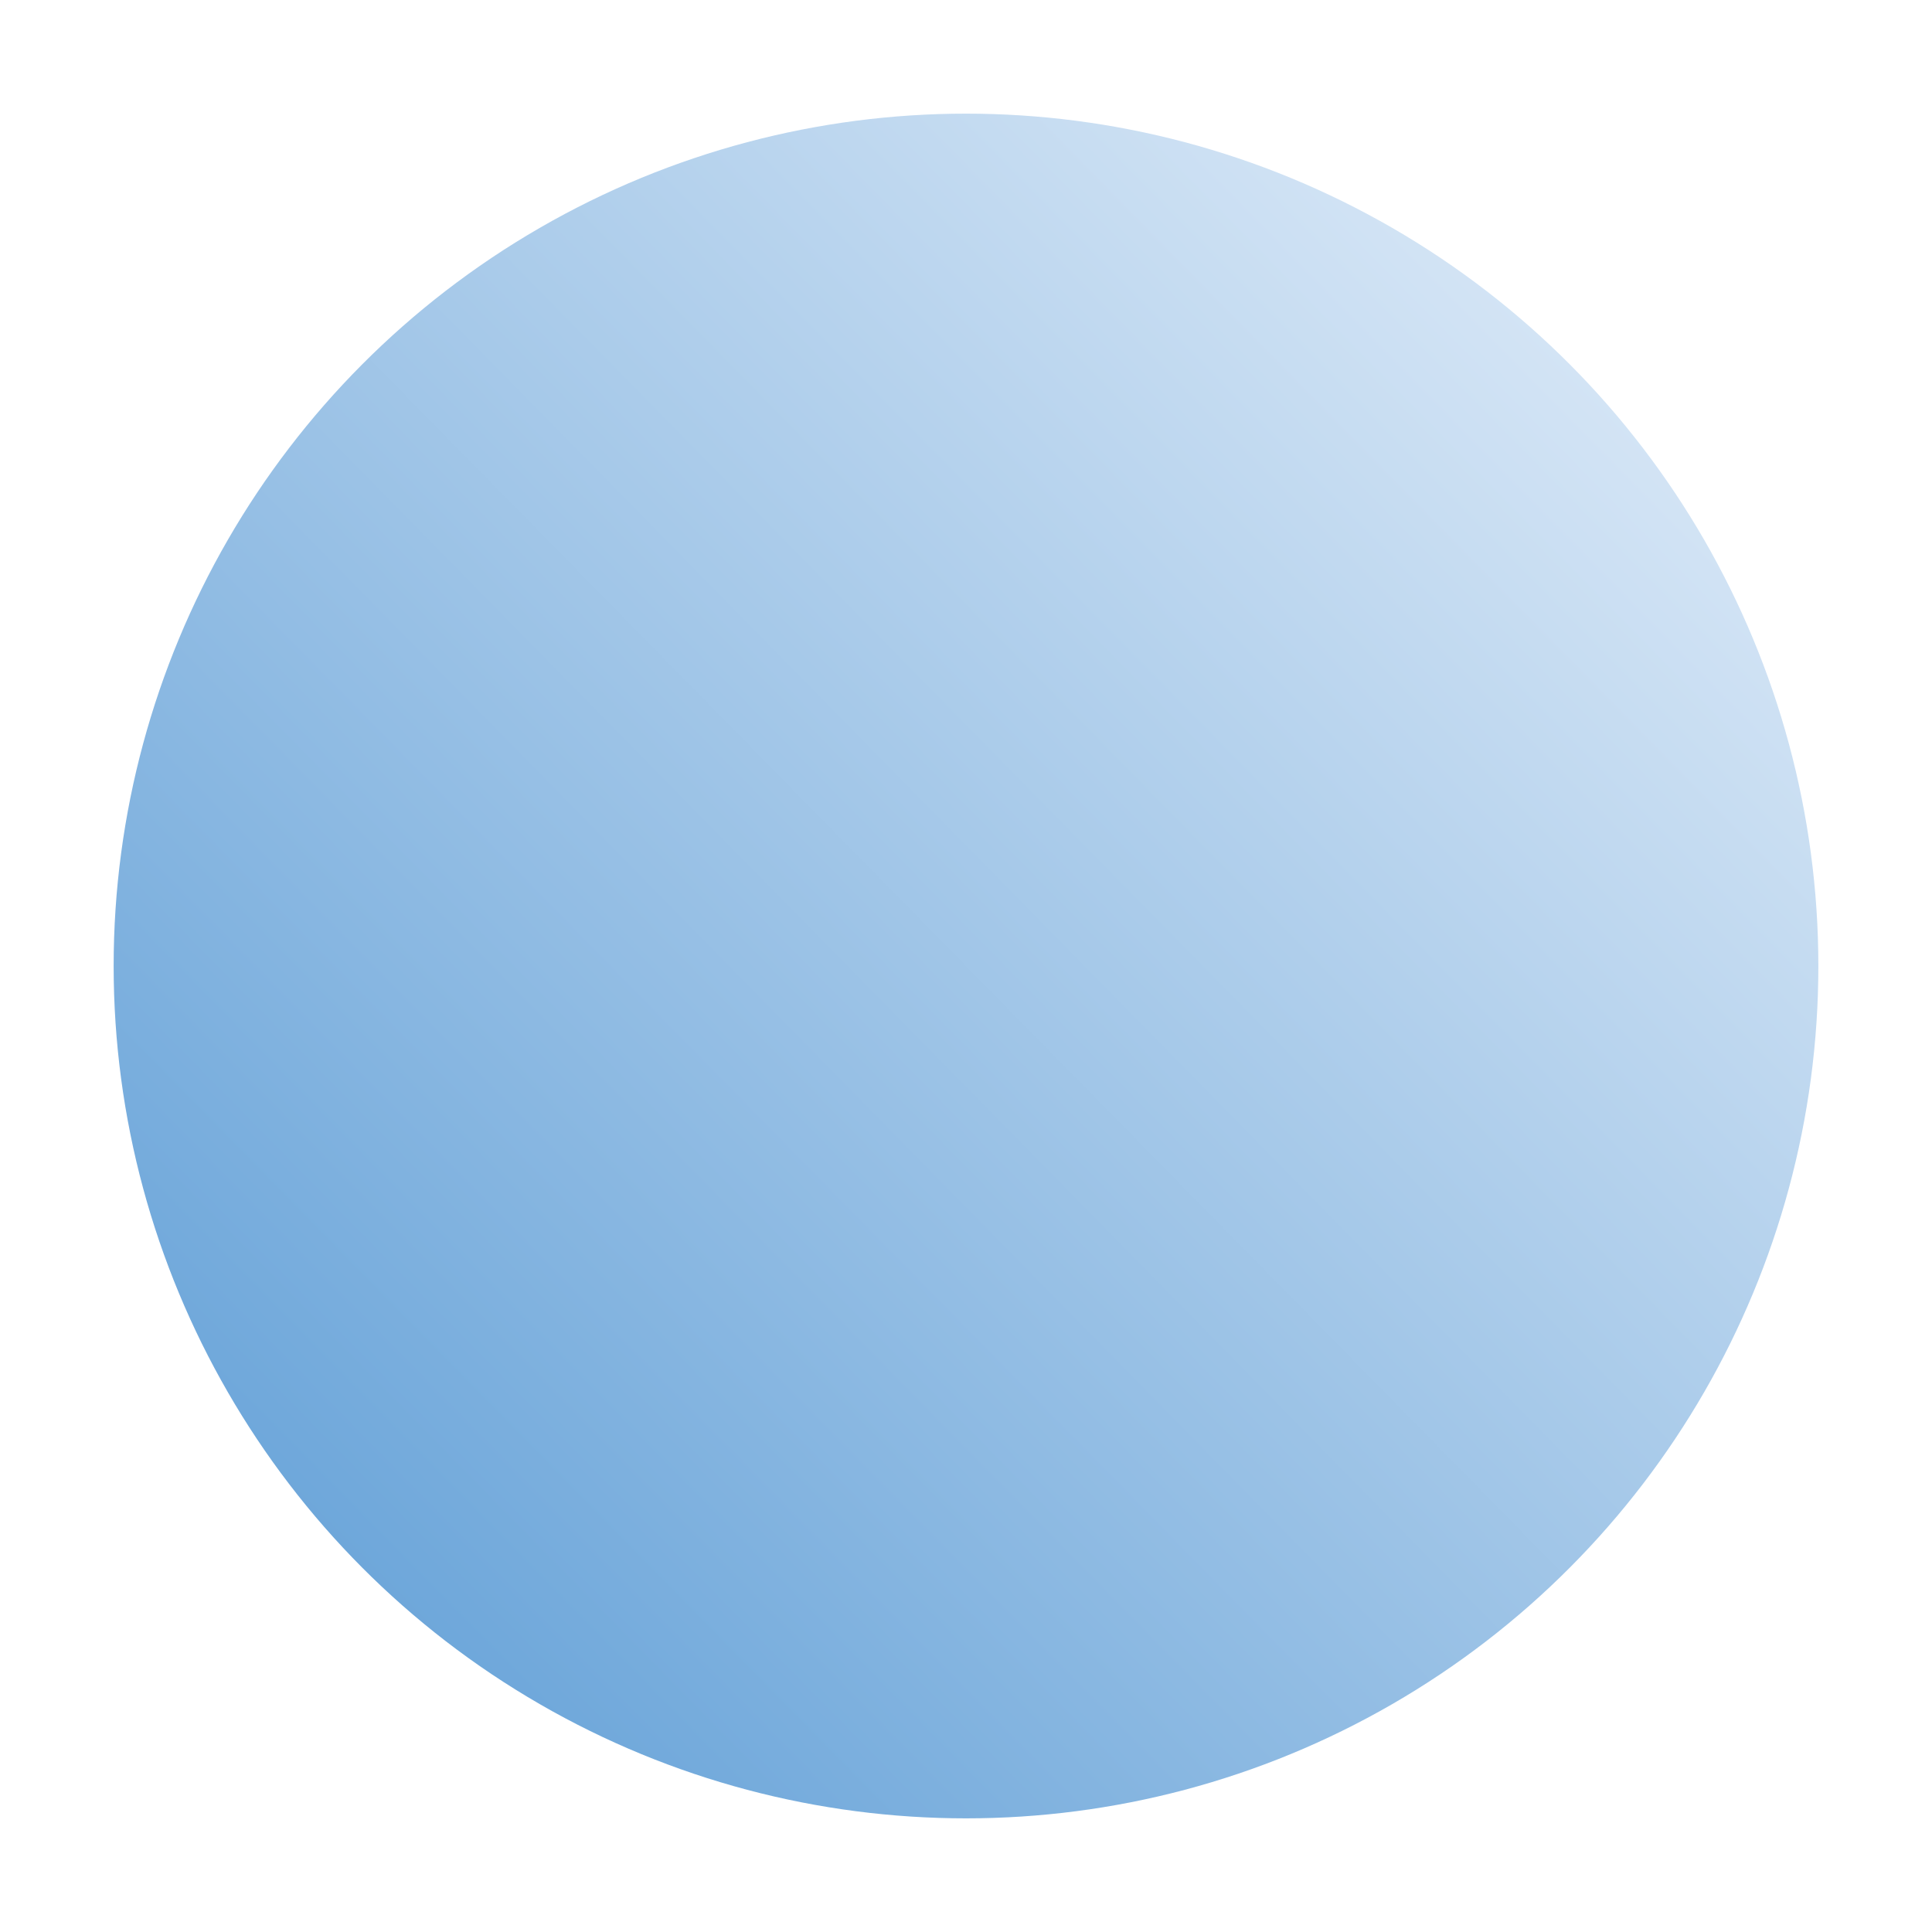 <svg width="68" height="68" viewBox="0 0 68 68" fill="none" xmlns="http://www.w3.org/2000/svg">
<g filter="url(#filter0_d_705_361)">
<circle cx="34" cy="30" r="30" fill="url(#paint0_linear_705_361)"/>
</g>
<defs>
<filter id="filter0_d_705_361" x="0" y="0" width="68" height="68" filterUnits="userSpaceOnUse" color-interpolation-filters="sRGB">
<feFlood flood-opacity="0" result="BackgroundImageFix"/>
<feColorMatrix in="SourceAlpha" type="matrix" values="0 0 0 0 0 0 0 0 0 0 0 0 0 0 0 0 0 0 127 0" result="hardAlpha"/>
<feOffset dy="4"/>
<feGaussianBlur stdDeviation="2"/>
<feComposite in2="hardAlpha" operator="out"/>
<feColorMatrix type="matrix" values="0 0 0 0 0 0 0 0 0 0 0 0 0 0 0 0 0 0 0.25 0"/>
<feBlend mode="normal" in2="BackgroundImageFix" result="effect1_dropShadow_705_361"/>
<feBlend mode="normal" in="SourceGraphic" in2="effect1_dropShadow_705_361" result="shape"/>
</filter>
<linearGradient id="paint0_linear_705_361" x1="64" y1="0.53" x2="4" y2="59.47" gradientUnits="userSpaceOnUse">
<stop stop-color="#E7F0FA"/>
<stop offset="1" stop-color="#5A9BD5"/>
</linearGradient>
</defs>
</svg>
